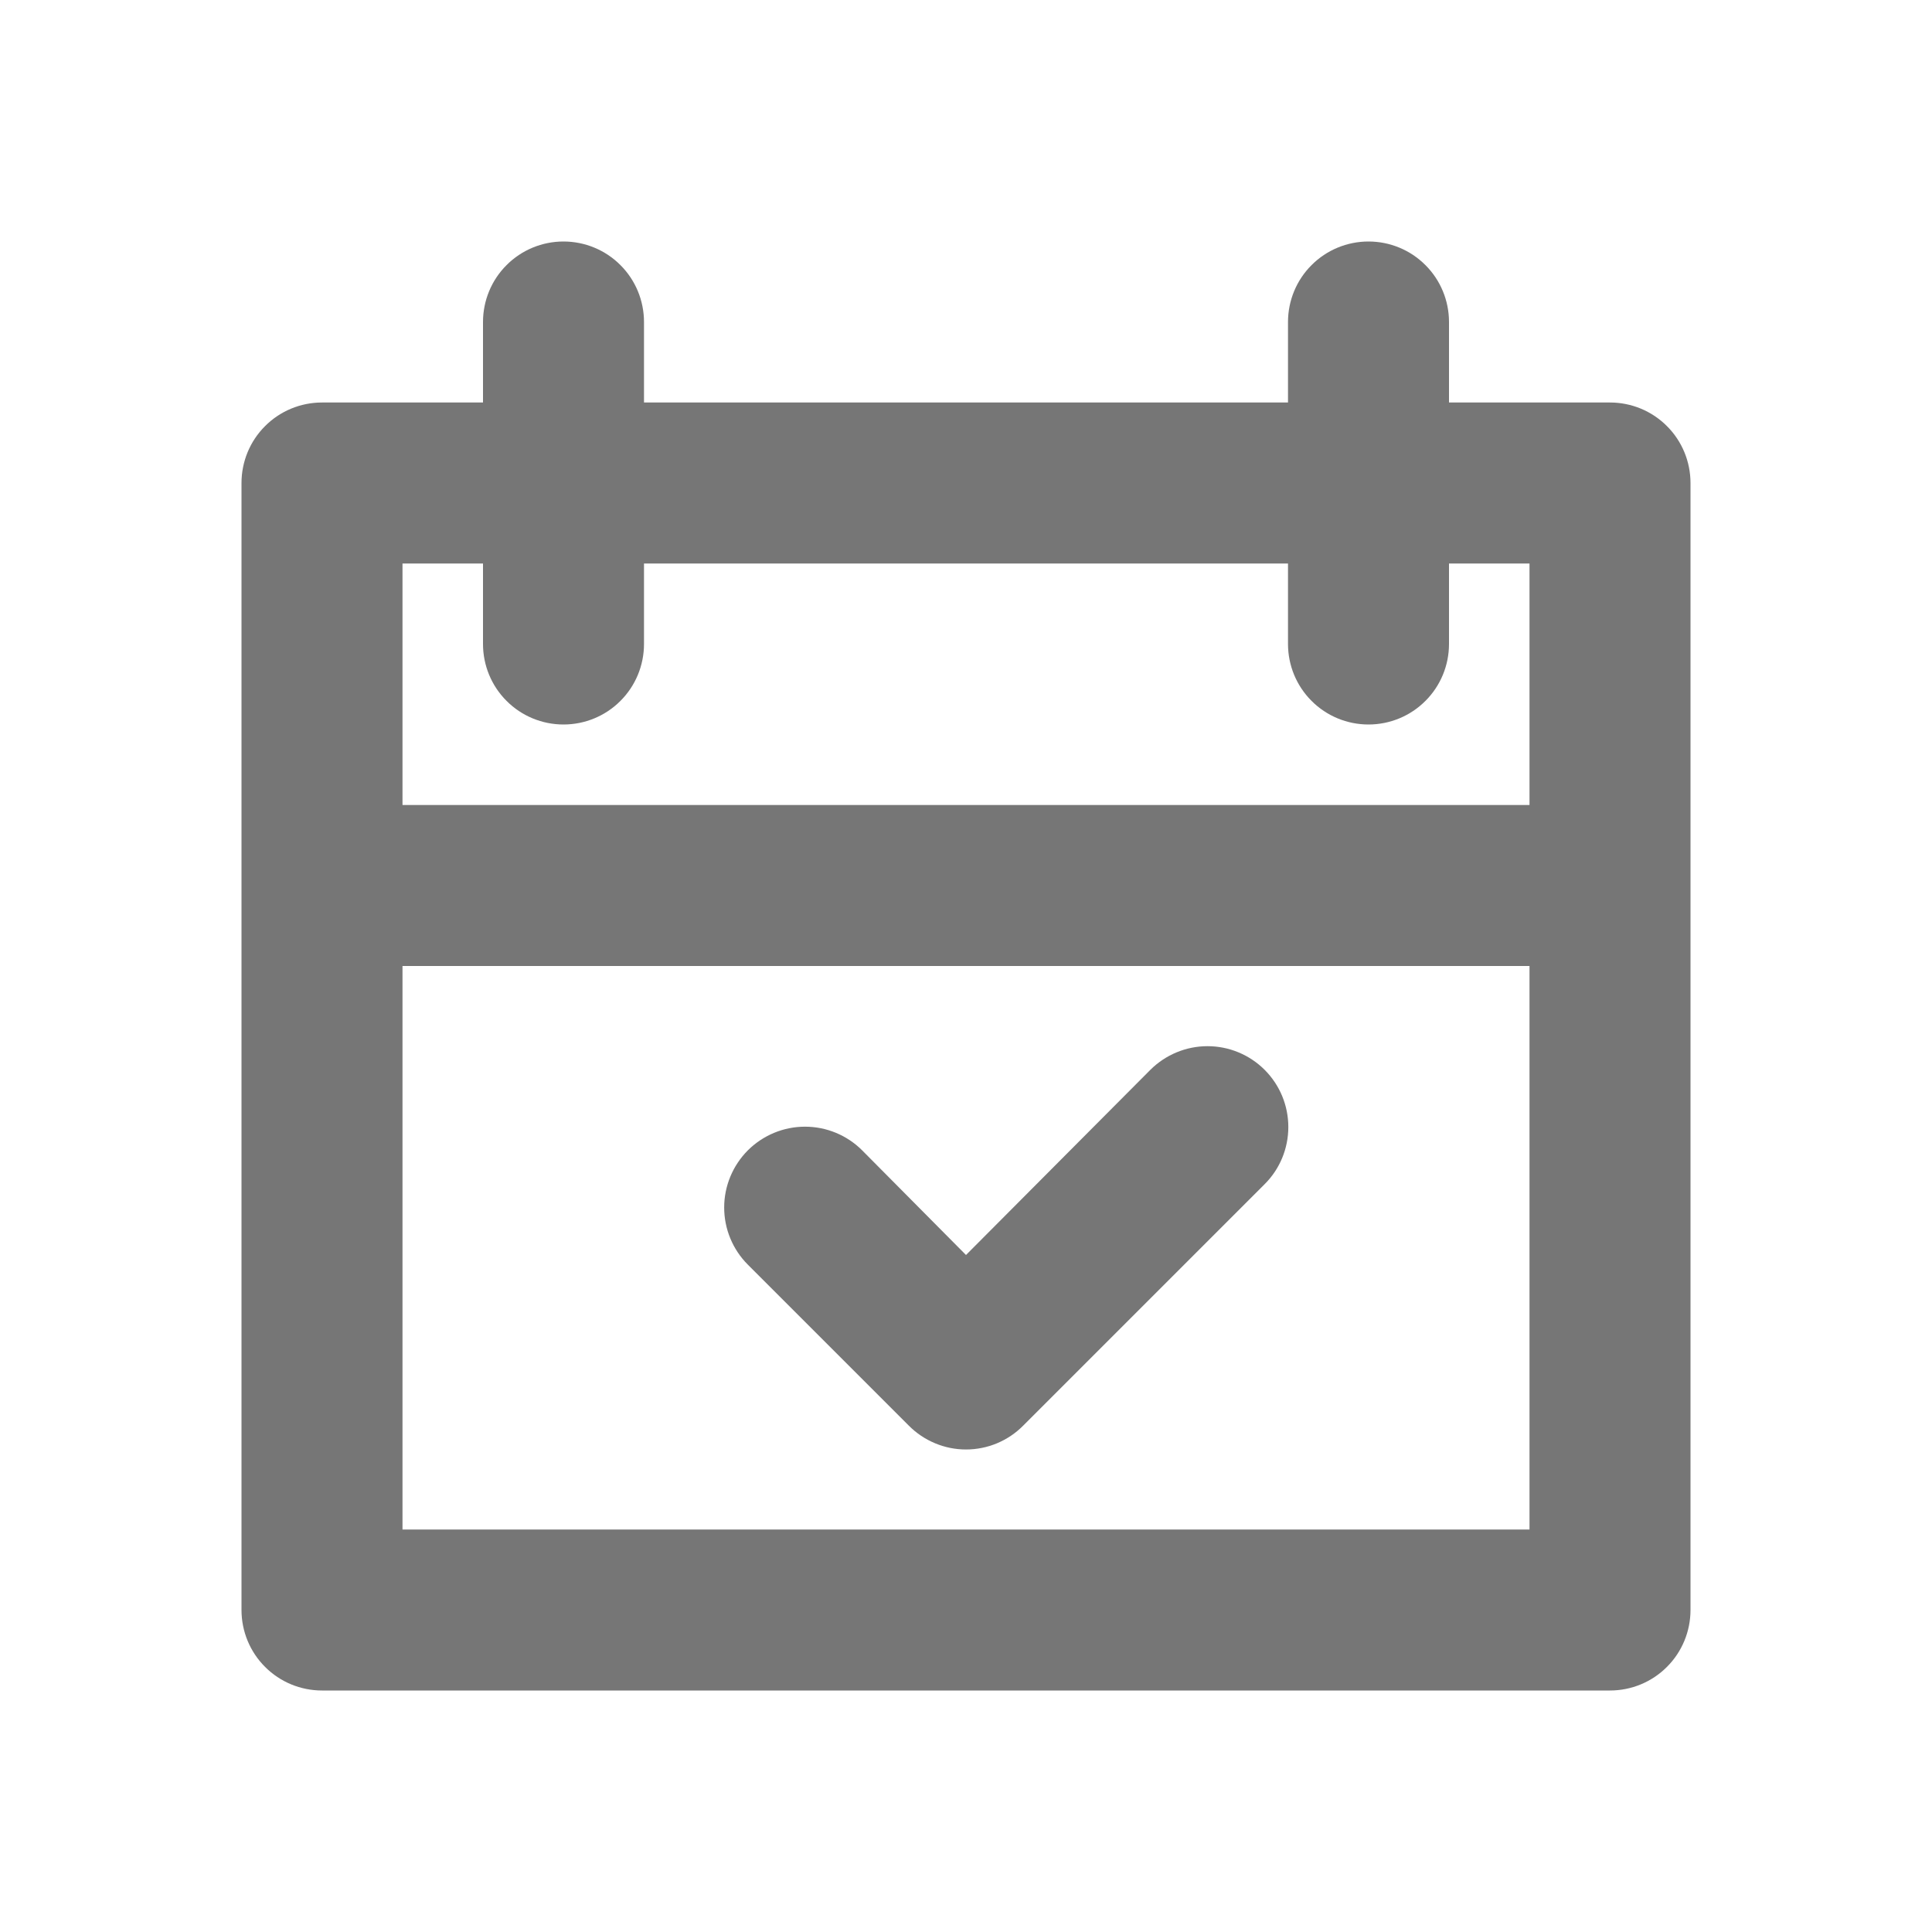 <svg width="24" height="24" viewBox="0 0 24 24" fill="none" xmlns="http://www.w3.org/2000/svg">
<path d="M20 5H18V4C18 3.735 17.895 3.48 17.707 3.293C17.52 3.105 17.265 3 17 3C16.735 3 16.48 3.105 16.293 3.293C16.105 3.48 16 3.735 16 4V5H8V4C8 3.735 7.895 3.48 7.707 3.293C7.52 3.105 7.265 3 7 3C6.735 3 6.48 3.105 6.293 3.293C6.105 3.48 6 3.735 6 4V5H4C3.735 5 3.48 5.105 3.293 5.293C3.105 5.48 3 5.735 3 6V20C3 20.265 3.105 20.52 3.293 20.707C3.48 20.895 3.735 21 4 21H20C20.265 21 20.52 20.895 20.707 20.707C20.895 20.52 21 20.265 21 20V6C21 5.735 20.895 5.48 20.707 5.293C20.52 5.105 20.265 5 20 5ZM6 7V8C6 8.265 6.105 8.52 6.293 8.707C6.48 8.895 6.735 9 7 9C7.265 9 7.52 8.895 7.707 8.707C7.895 8.52 8 8.265 8 8V7H16V8C16 8.265 16.105 8.52 16.293 8.707C16.48 8.895 16.735 9 17 9C17.265 9 17.52 8.895 17.707 8.707C17.895 8.52 18 8.265 18 8V7H19V10H5V7H6ZM5 19V12H19V19H5Z" fill="#767676"/>
<path d="M14.29 13.29L12 15.59L10.71 14.29C10.522 14.102 10.267 13.996 10 13.996C9.734 13.996 9.479 14.102 9.29 14.29C9.102 14.479 8.996 14.734 8.996 15C8.996 15.267 9.102 15.522 9.29 15.71L11.29 17.71C11.383 17.804 11.494 17.878 11.616 17.929C11.738 17.98 11.868 18.006 12 18.006C12.132 18.006 12.263 17.98 12.385 17.929C12.507 17.878 12.617 17.804 12.71 17.71L15.71 14.71C15.899 14.522 16.004 14.267 16.004 14C16.004 13.734 15.899 13.479 15.71 13.29C15.522 13.102 15.267 12.996 15 12.996C14.734 12.996 14.479 13.102 14.29 13.29Z" fill="#767676"/>
</svg>
